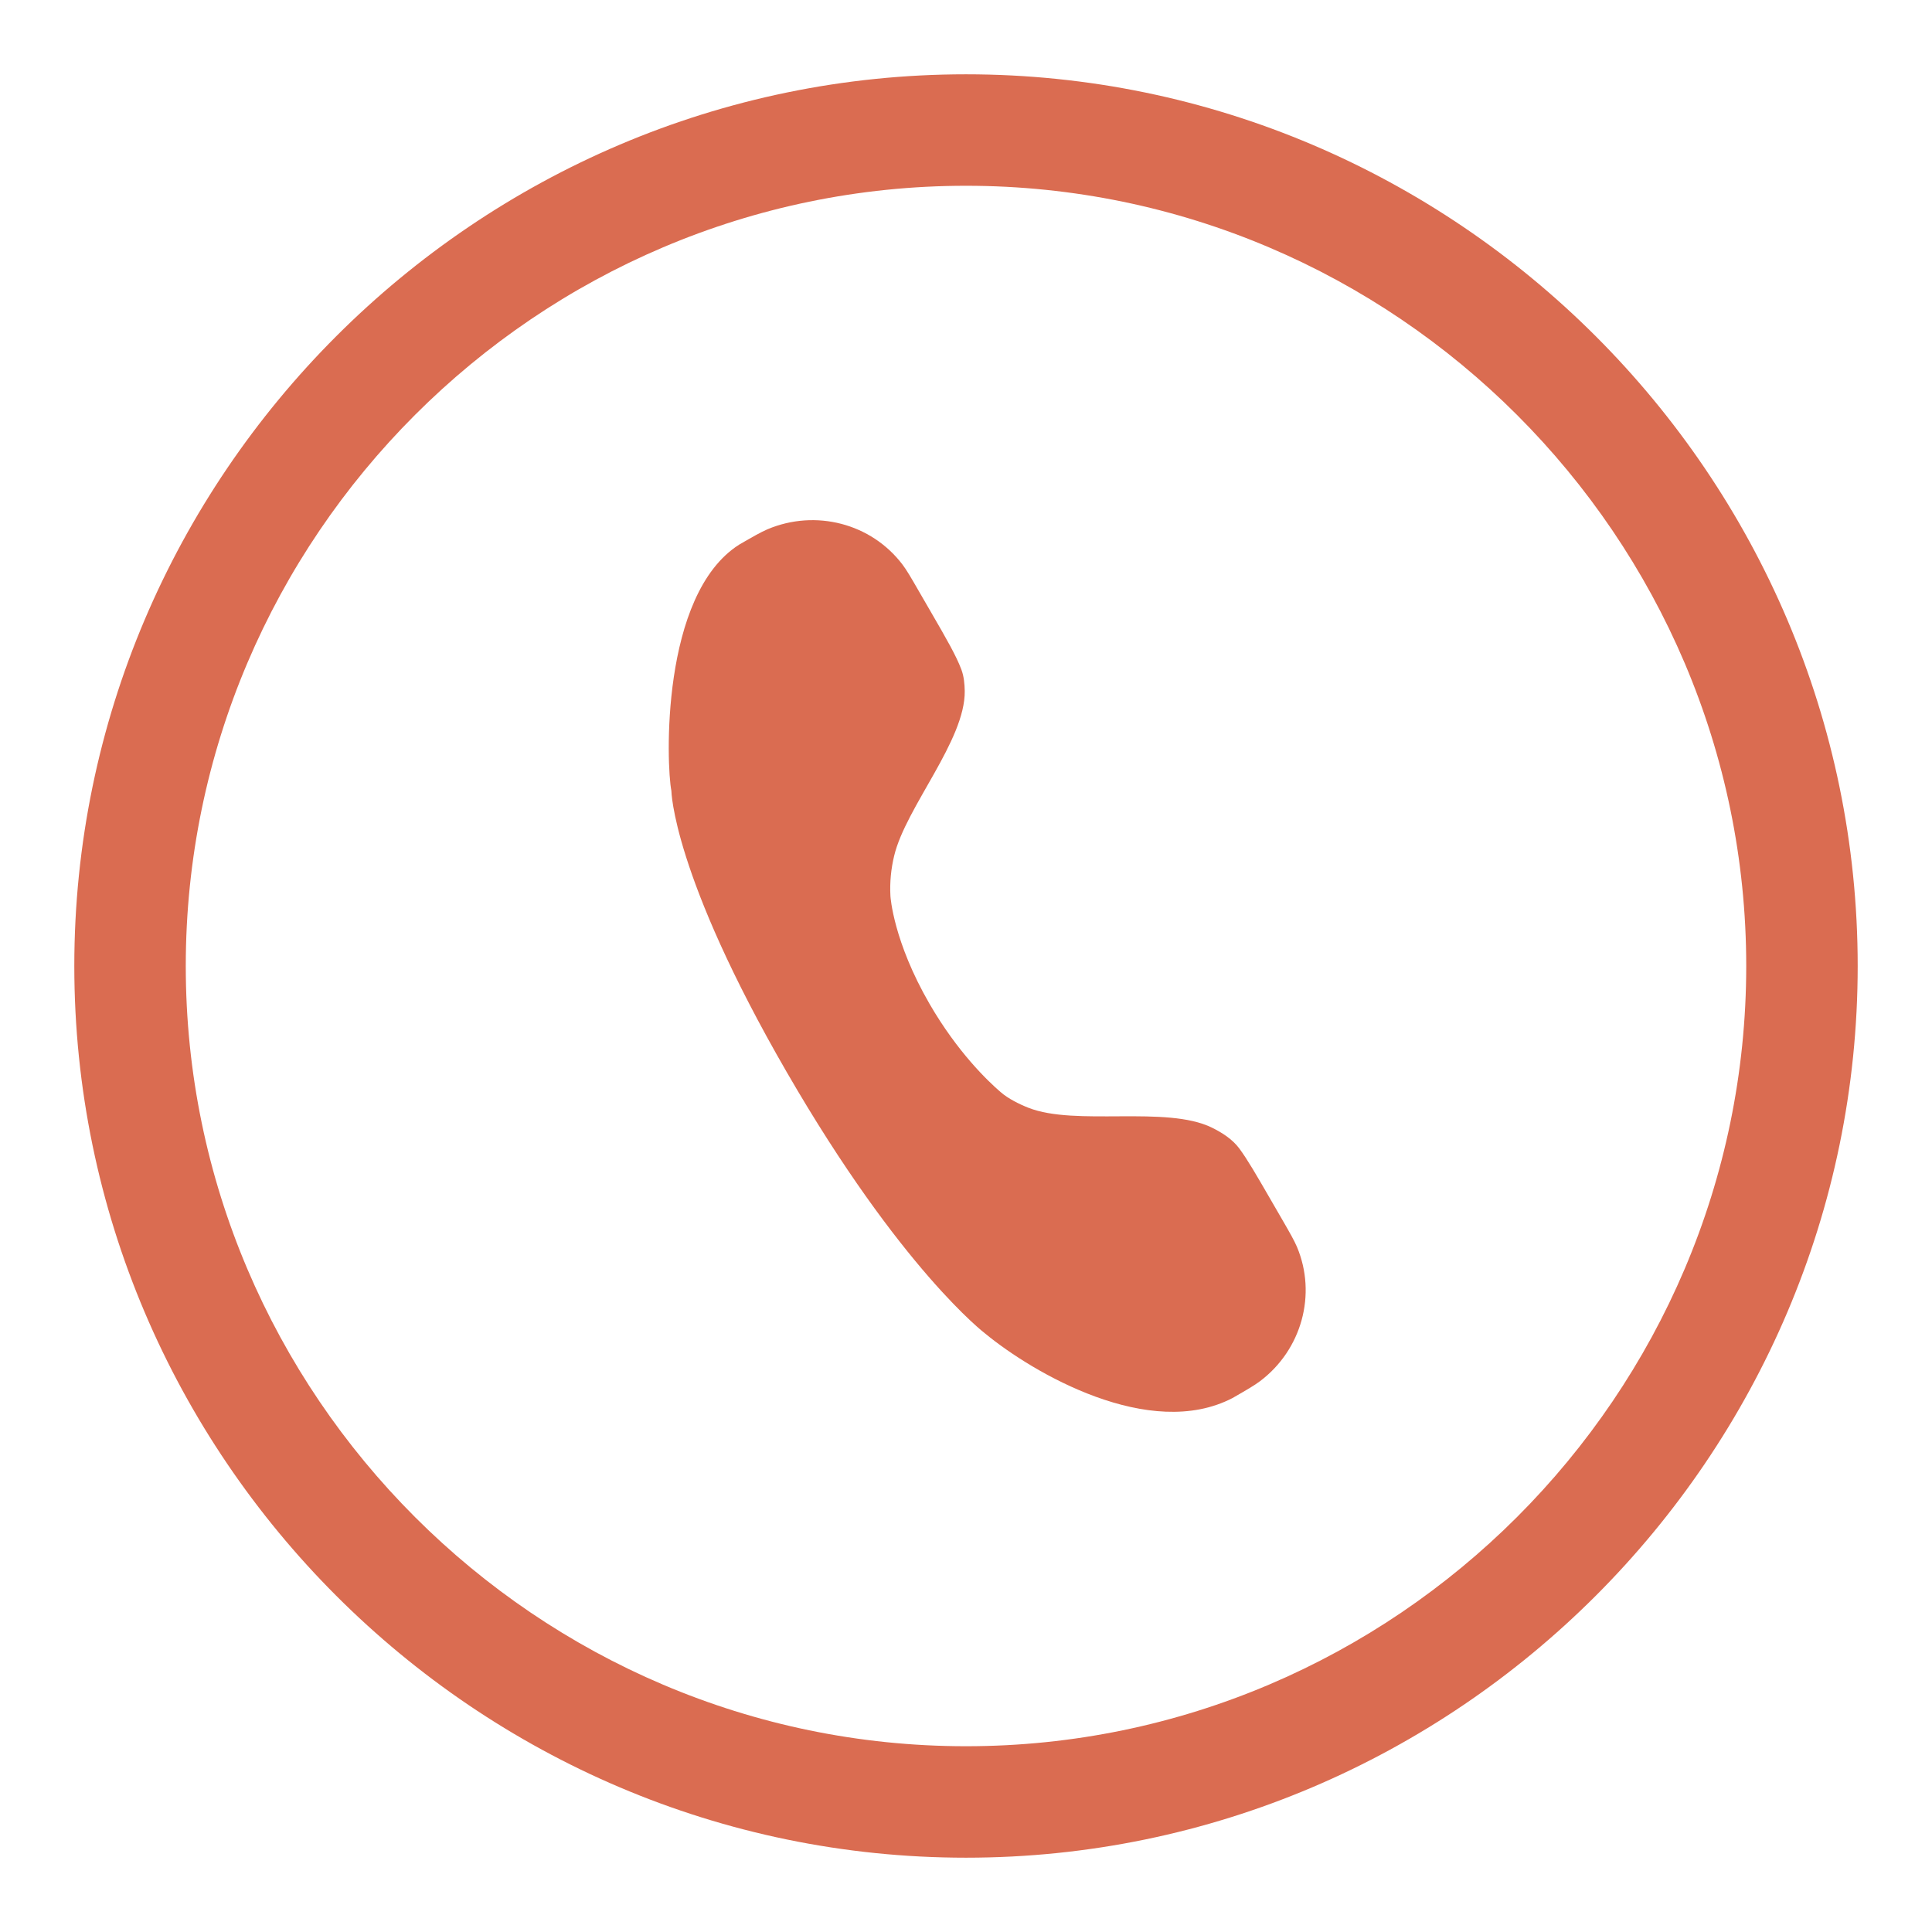 <svg width="26" height="26" viewBox="0 0 26 26" fill="none" xmlns="http://www.w3.org/2000/svg">
<path d="M13 25C6.4 25 1 19.6 1 13C1 6.4 6.4 1 13 1C19.6 1 25 6.4 25 13C25 19.6 19.6 25 13 25ZM13 2.5C7.225 2.5 2.5 7.225 2.5 13C2.5 18.775 7.225 23.5 13 23.5C18.775 23.5 23.5 18.775 23.5 13C23.5 7.225 18.775 2.5 13 2.5Z" fill="#DA6C51"/>
<path d="M12.533 8.245L12.368 7.96C12.257 7.767 12.201 7.671 12.144 7.596C11.724 7.044 10.976 6.849 10.328 7.123C10.24 7.161 10.143 7.216 9.948 7.329C8.887 8.002 8.967 10.301 9.035 10.641C9.035 10.641 9.049 11.767 10.587 14.427C12.124 17.087 13.259 17.947 13.259 17.947C13.904 18.478 15.473 19.394 16.587 18.814C16.782 18.702 16.88 18.645 16.956 18.588C17.518 18.165 17.723 17.42 17.454 16.78C17.417 16.694 17.362 16.597 17.251 16.405L17.086 16.12C16.907 15.81 16.788 15.605 16.679 15.457C16.586 15.332 16.451 15.245 16.309 15.175C15.694 14.874 14.479 15.159 13.84 14.908C13.774 14.882 13.709 14.852 13.646 14.818C13.582 14.783 13.52 14.744 13.465 14.696C13.292 14.547 12.885 14.158 12.509 13.509C12.023 12.668 11.984 12.074 11.983 12.059V12.058C11.973 11.873 11.991 11.691 12.034 11.514C12.191 10.863 12.992 9.963 12.983 9.299C12.981 9.201 12.972 9.102 12.938 9.011C12.869 8.827 12.743 8.607 12.533 8.245Z" fill="#DA6C51"/>
</svg>
